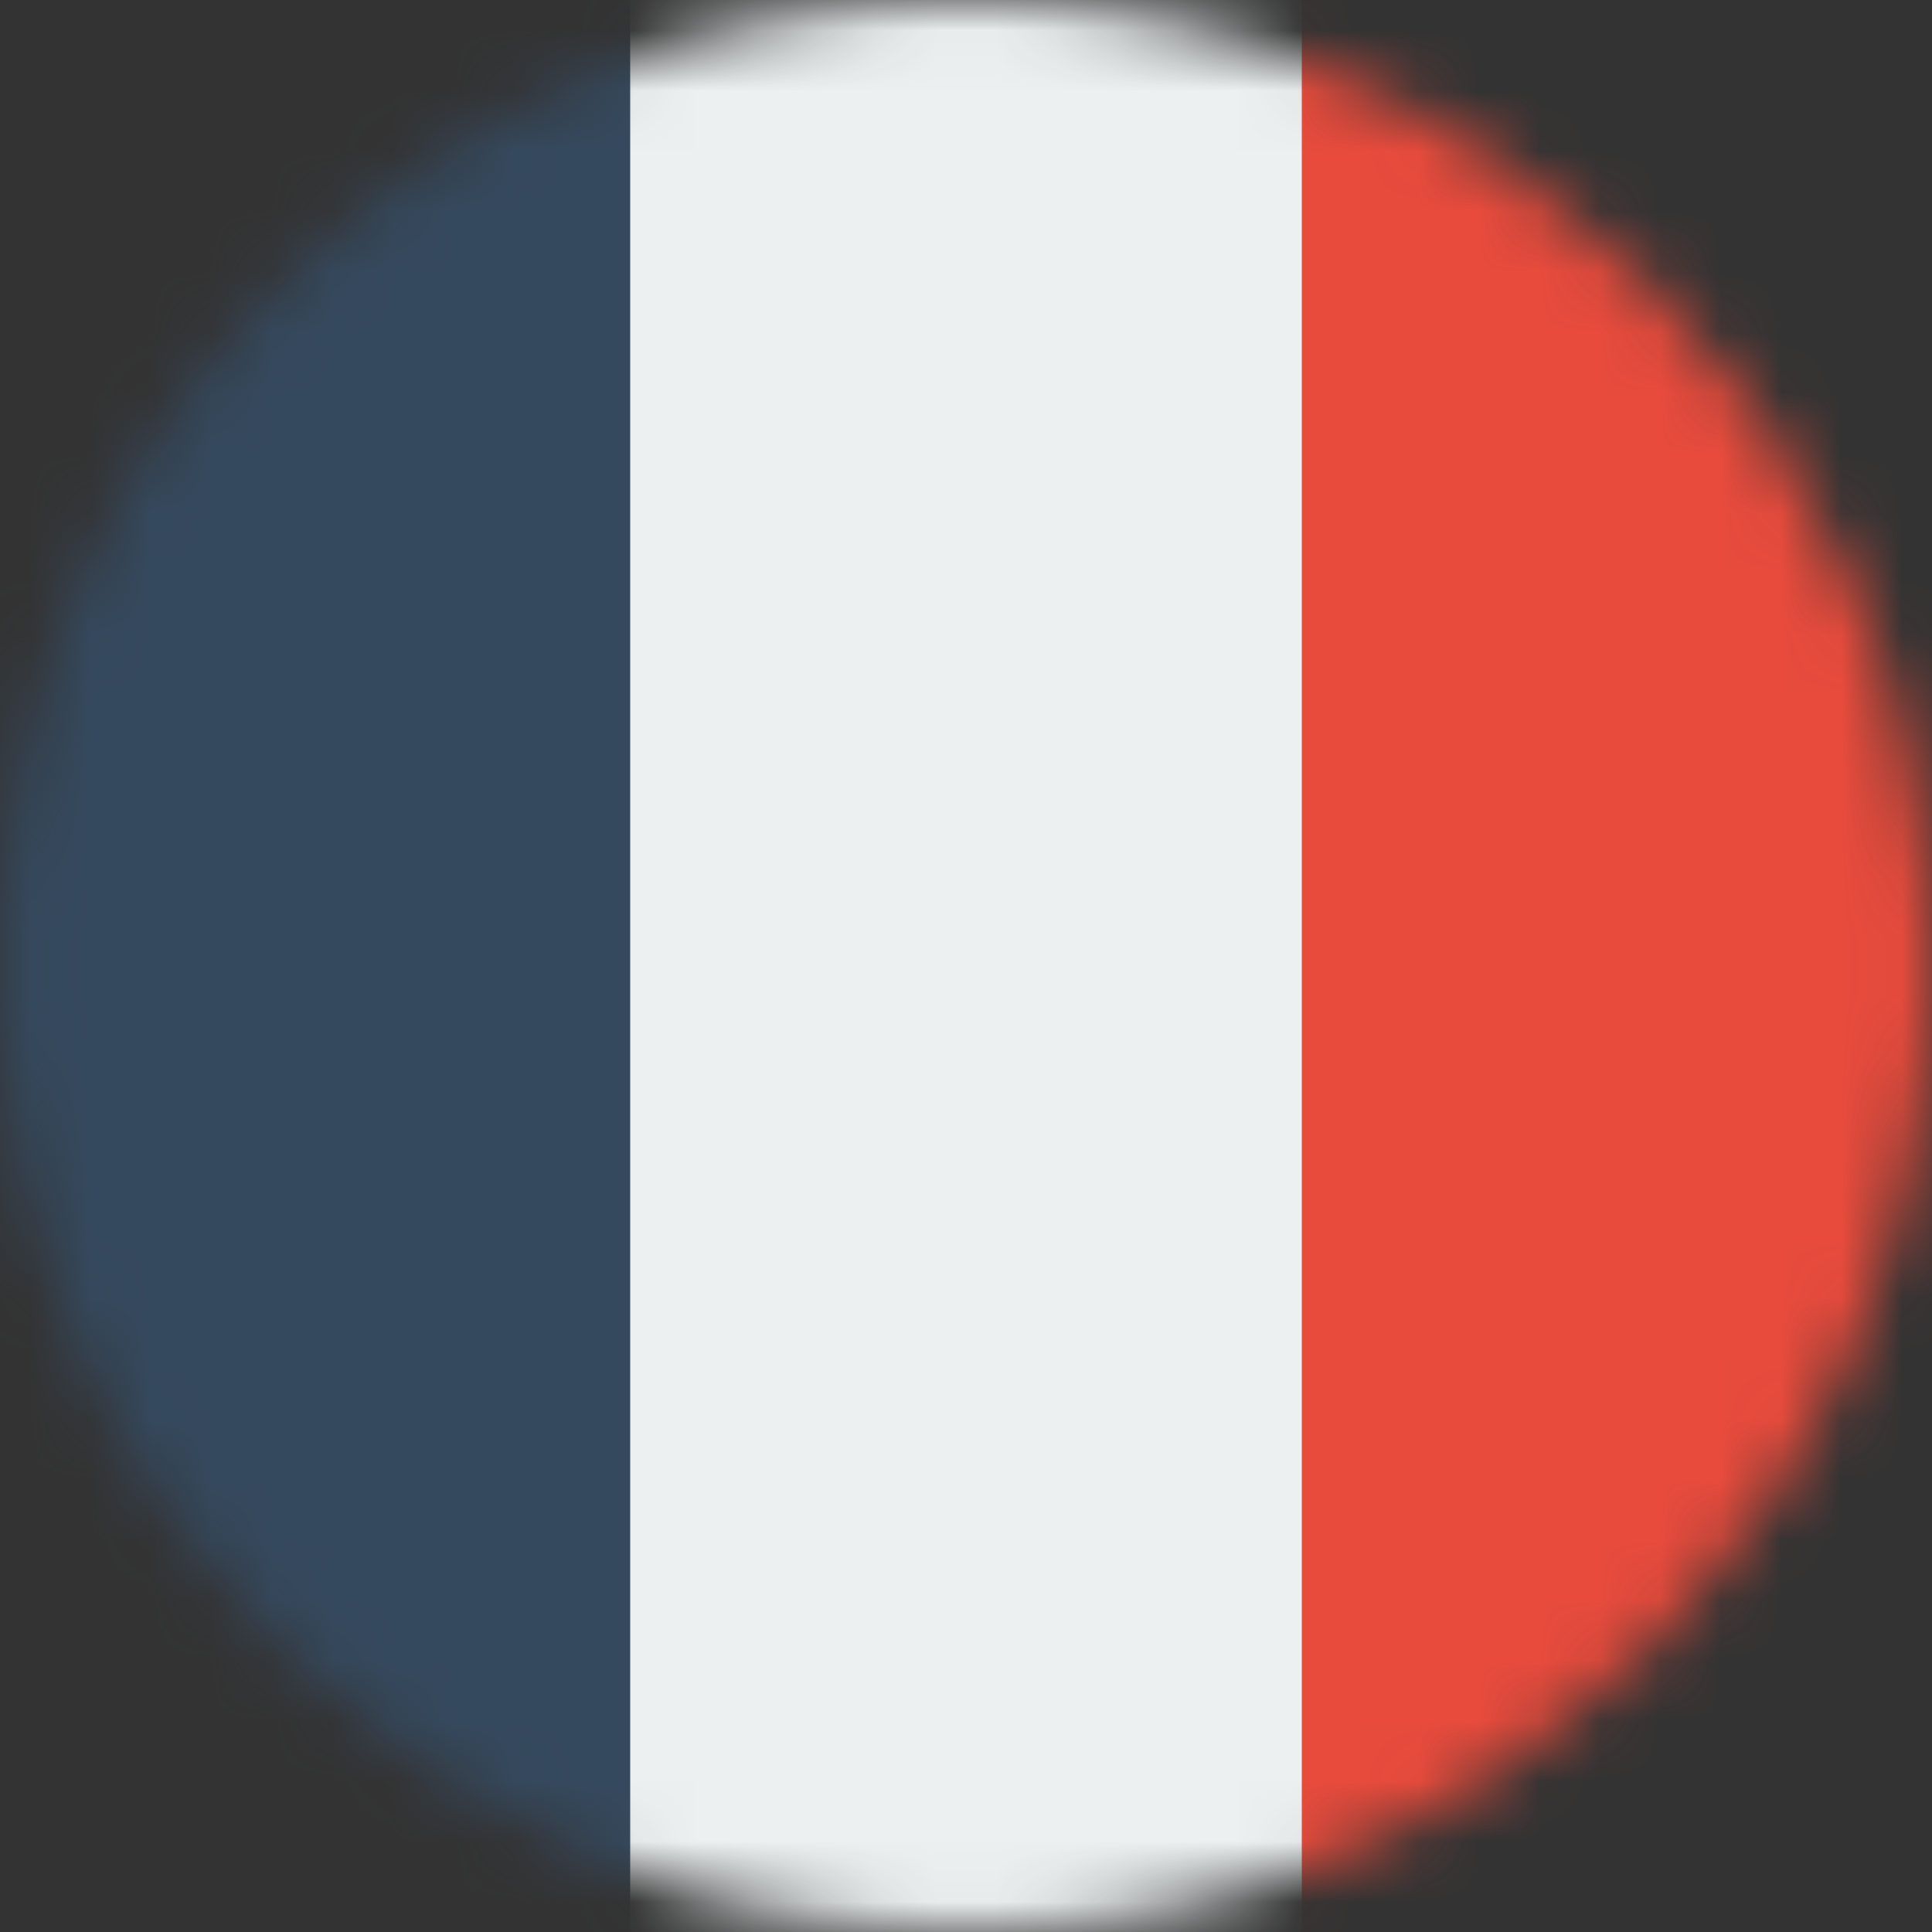 <svg width="32" height="32" viewBox="0 0 32 32" fill="none" xmlns="http://www.w3.org/2000/svg">
<rect x="0" y="0" width="32" height="32" fill="#333333" stroke="none"/>
<g clip-path="url(#clip0_21_1092)">
<mask id="mask0_21_1092" style="mask-type:luminance" maskUnits="userSpaceOnUse" x="0" y="0" width="32" height="32">
<path d="M16 32C24.837 32 32 24.837 32 16C32 7.163 24.837 0 16 0C7.163 0 0 7.163 0 16C0 24.837 7.163 32 16 32Z" fill="white"/>
</mask>
<g mask="url(#mask0_21_1092)">
<path d="M10.438 0H21.562L23.181 15.769L21.562 32H10.438L8.575 16.163L10.438 0Z" fill="#ECF0F1"/>
<path d="M0 0H10.438V32H0V0Z" fill="#35495E"/>
<path d="M21.562 0H32V32H21.562V0Z" fill="#E84B3C"/>
</g>
</g>
<defs>
<clipPath id="clip0_21_1092">
<rect width="32" height="32" fill="white"/>
</clipPath>
</defs>
</svg>
